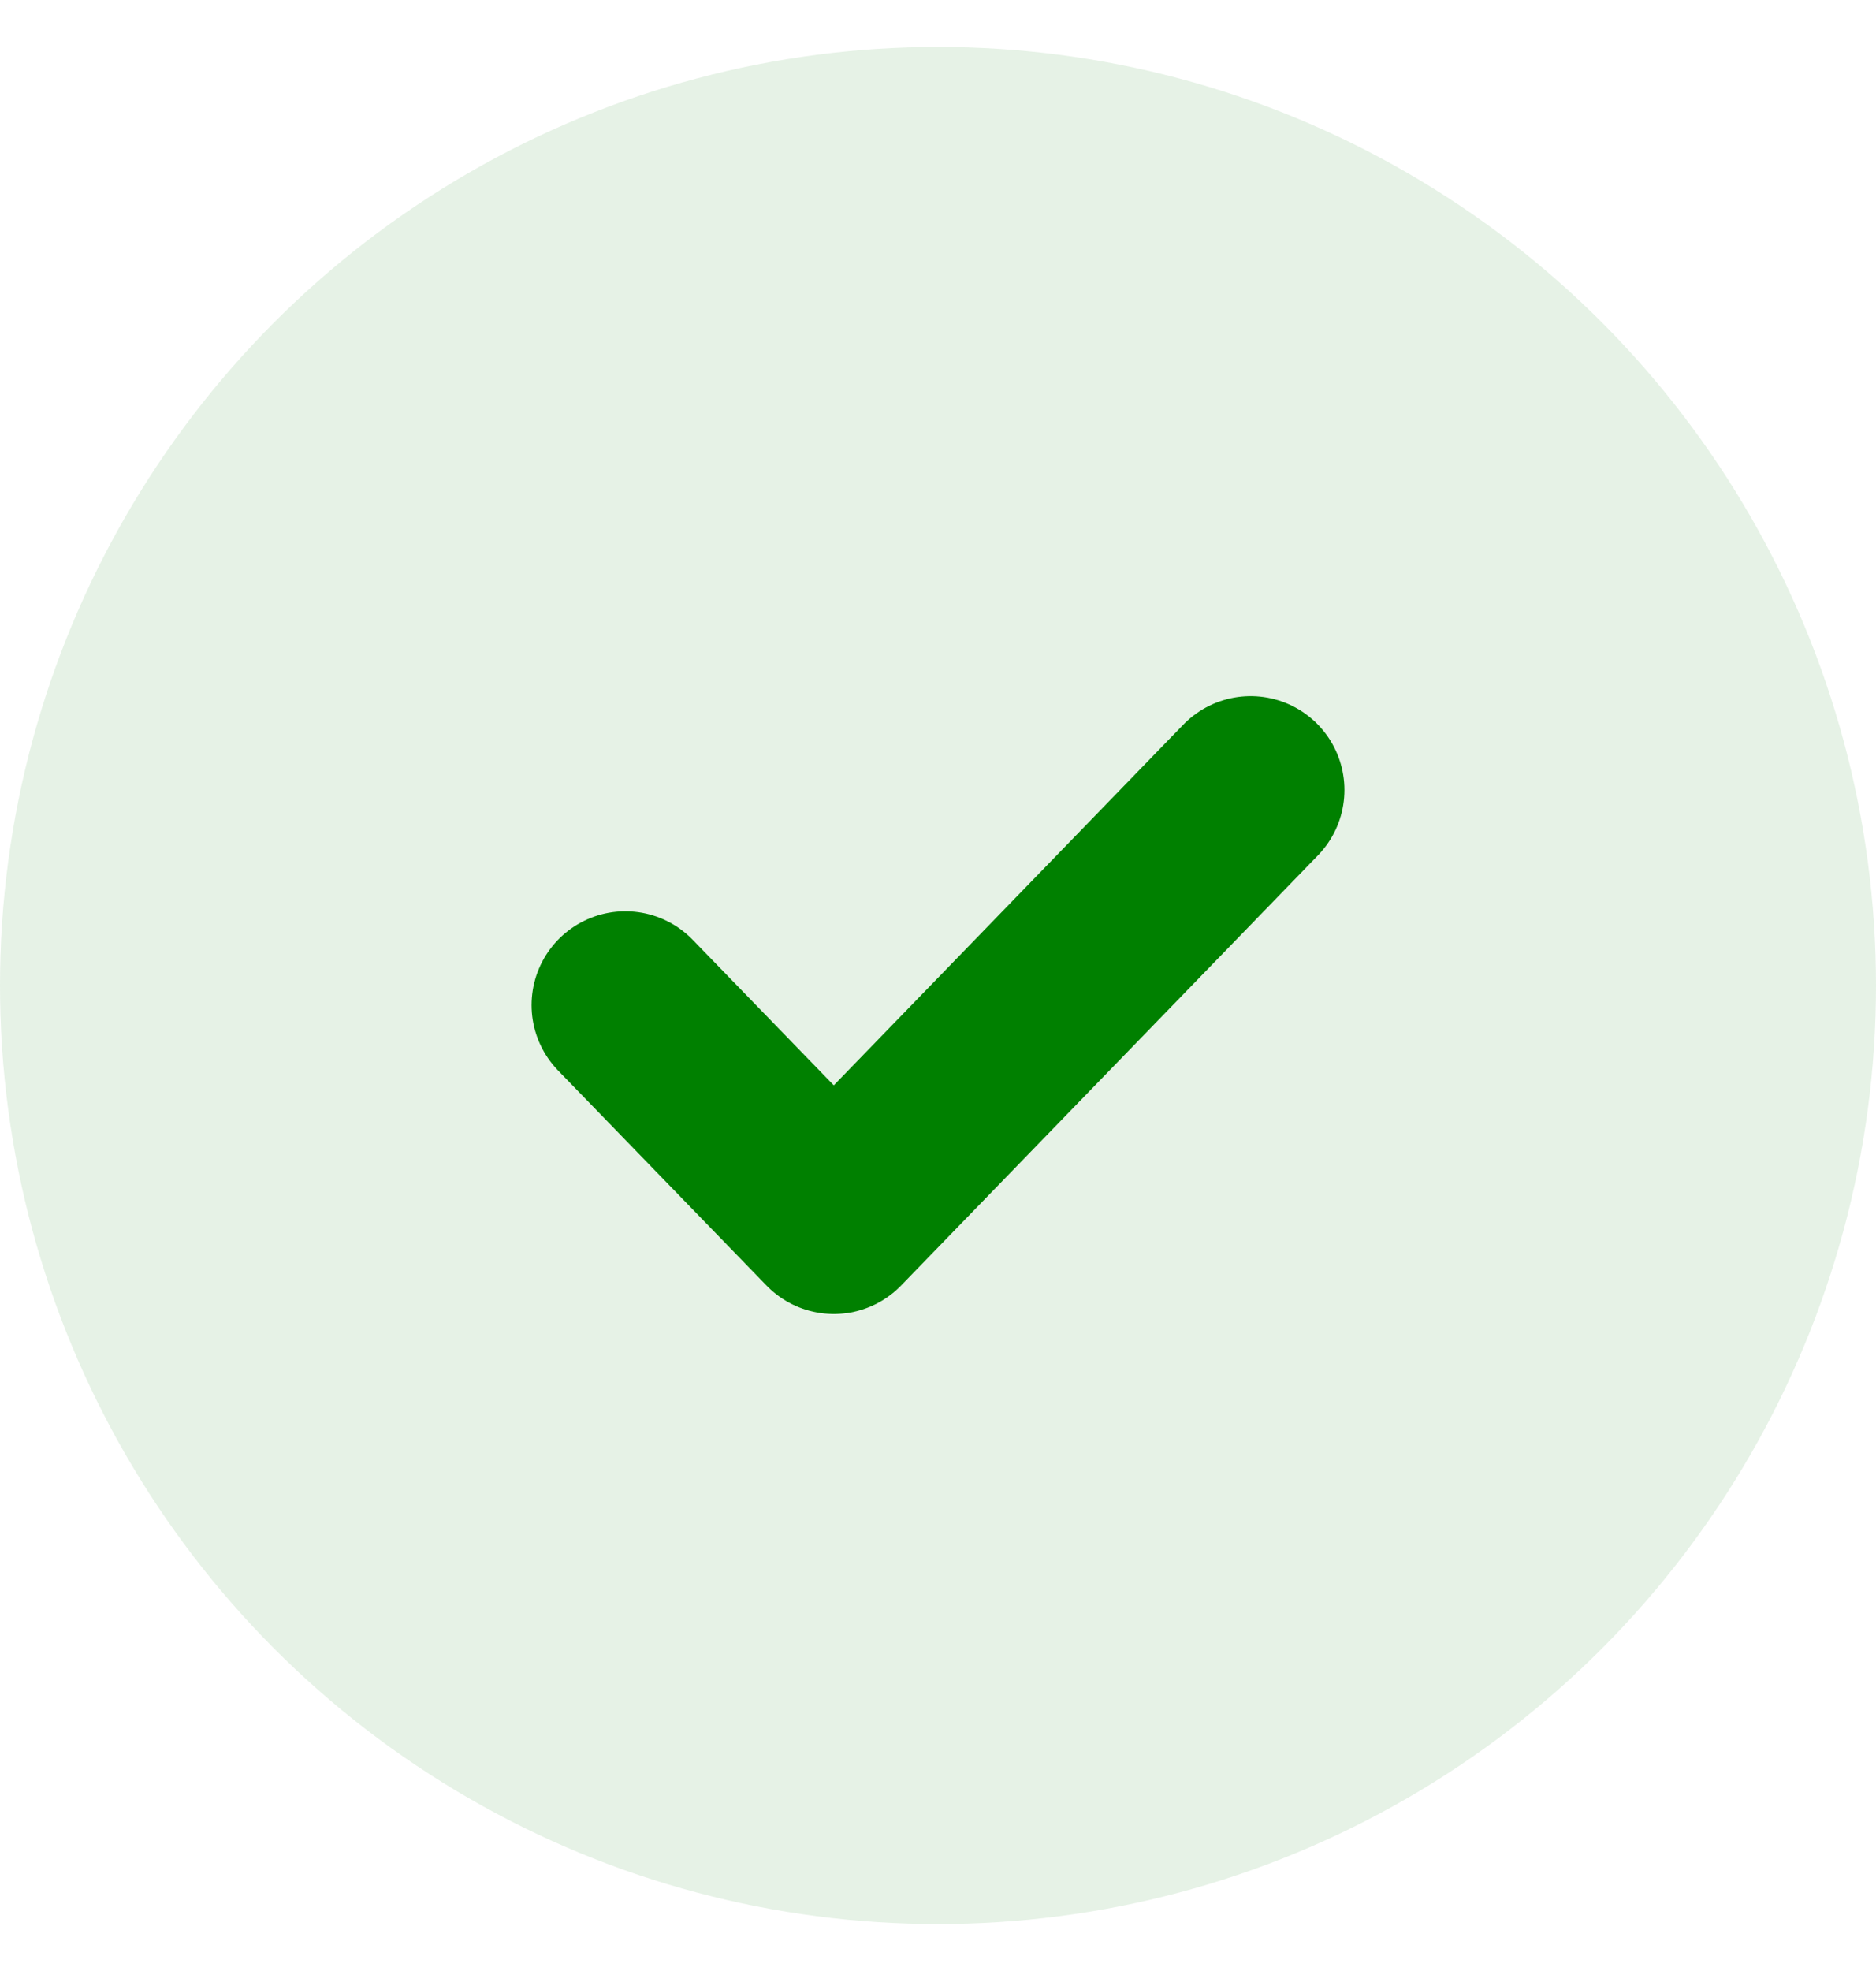 <svg width="20" height="21" viewBox="0 0 20 21" fill = "none" xmlns="http://www.w3.org/2000/svg">
    <circle cx="10" cy="10.5" r="10" fill="green" fill-opacity="0.1"/>
    <path d="M13.333 8.417L8.889 13L6.667 10.709" stroke = "green" stroke-width="2" stroke-linecap="round" stroke-linejoin="round"/>
</svg>
